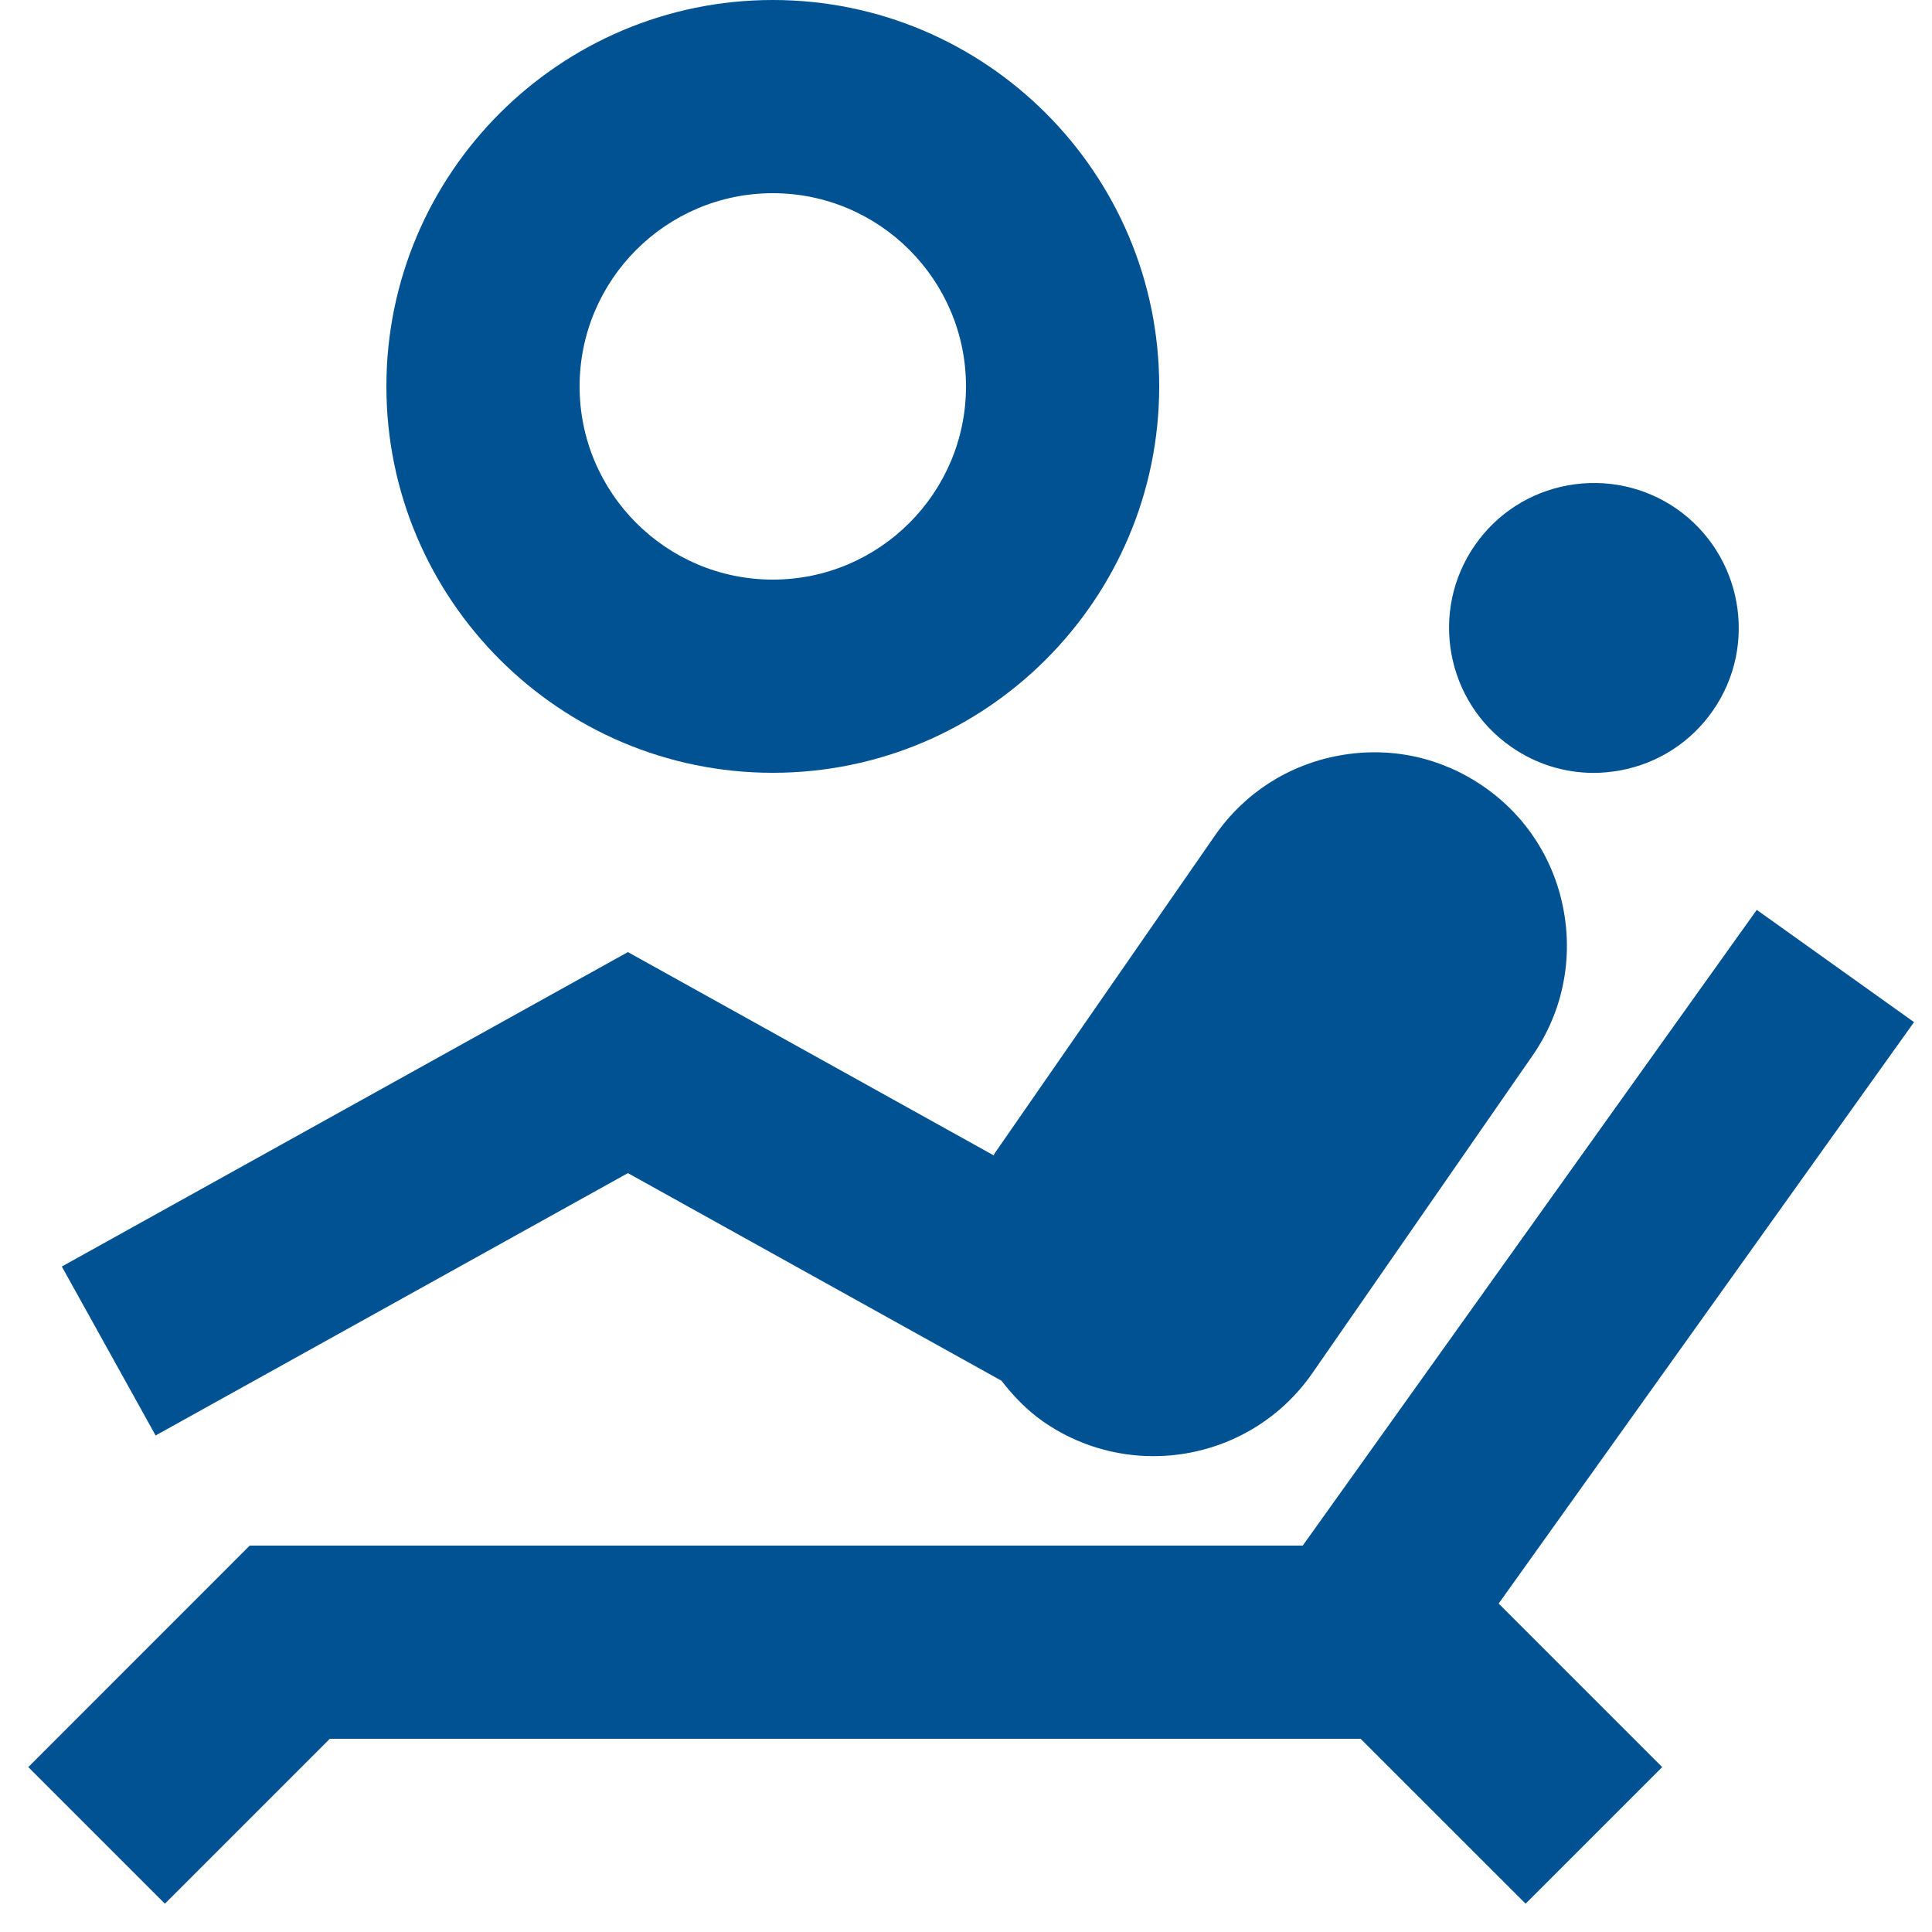 <svg width="20" height="20" viewBox="0 0 20 20" fill="none" xmlns="http://www.w3.org/2000/svg">
<path d="M8 8C10.206 8 12 6.205 12 4C12 1.794 10.206 0 8 0C5.795 0 4 1.794 4 4C4 6.205 5.795 8 8 8ZM8 2C9.103 2 10 2.897 10 4C10 5.103 9.103 6 8 6C6.897 6 6 5.103 6 4C6 2.897 6.897 2 8 2Z" fill="#005292"/>
<path d="M18.186 9.419L13.486 16H2.585L0.293 18.293L1.707 19.707L3.414 18H14.085L15.793 19.707L17.207 18.293L15.514 16.6L19.814 10.581L18.186 9.419Z" fill="#005292"/>
<path d="M15.646 7.733C15.899 7.909 16.195 8.001 16.497 8.001C16.587 8.001 16.677 7.992 16.768 7.976C17.162 7.904 17.504 7.684 17.732 7.356C18.204 6.677 18.035 5.74 17.355 5.266C17.024 5.038 16.627 4.954 16.232 5.024C15.838 5.096 15.495 5.316 15.267 5.646C14.796 6.326 14.966 7.262 15.646 7.733Z" fill="#005292"/>
<path d="M6.5 12.144L10.367 14.293C10.491 14.453 10.632 14.6 10.803 14.719C11.15 14.959 11.547 15.074 11.94 15.074C12.574 15.074 13.198 14.774 13.586 14.214L15.865 10.927C16.169 10.489 16.283 9.957 16.188 9.431C16.093 8.904 15.799 8.447 15.361 8.144C14.923 7.84 14.392 7.724 13.865 7.821C13.339 7.916 12.882 8.21 12.578 8.648L10.299 11.936C10.294 11.944 10.291 11.952 10.286 11.96L6.5 9.856L0.64 13.111L1.611 14.86L6.5 12.144Z" fill="#005292"/>
</svg>
